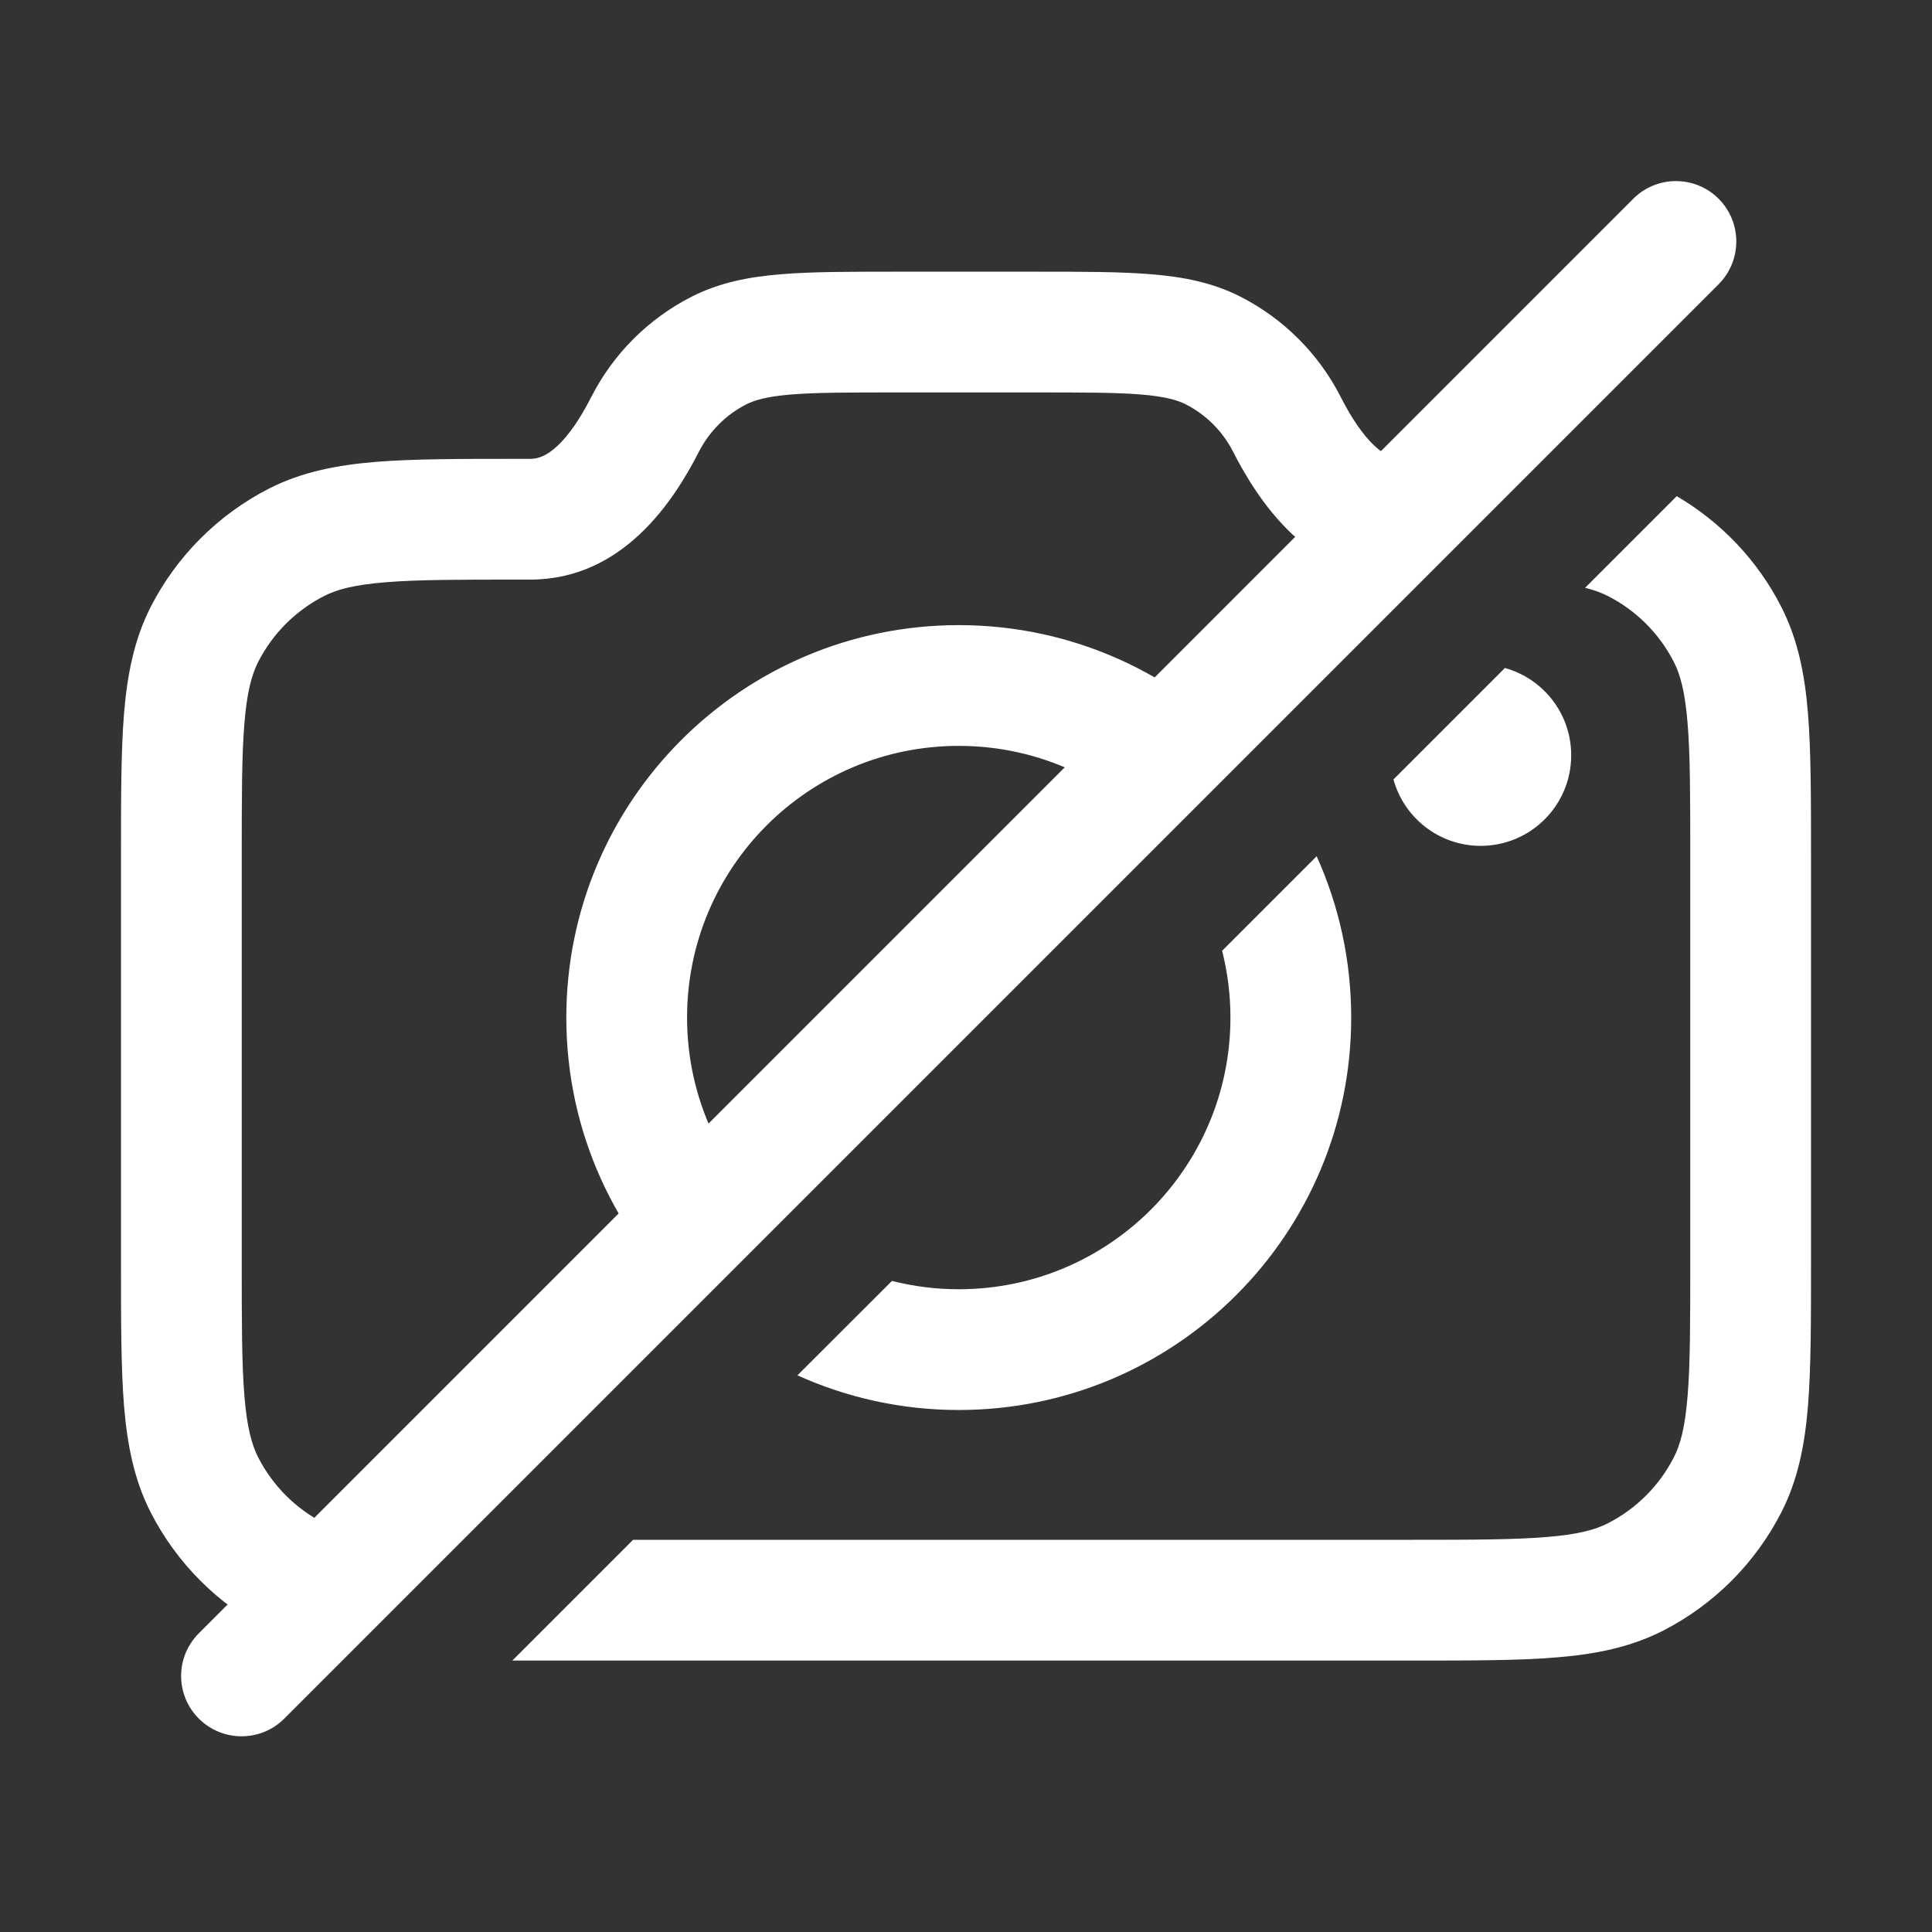 <svg width="16" height="16" viewBox="0 0 16 16" fill="none" xmlns="http://www.w3.org/2000/svg">
<rect x="0" y="0" width="16" height="16" fill="#333333" stroke="none"/>
<path fill-rule="evenodd" clip-rule="evenodd" d="M12.764 3.817C12.476 3.8 12.131 3.8 11.719 3.8L11.609 3.8C11.542 3.8 11.472 3.775 11.383 3.692C11.287 3.602 11.193 3.464 11.103 3.287C10.921 2.93 10.63 2.639 10.273 2.457C10.041 2.339 9.795 2.292 9.53 2.271C9.277 2.25 8.965 2.25 8.591 2.25H7.41C7.035 2.25 6.724 2.25 6.47 2.271C6.206 2.292 5.96 2.339 5.728 2.457C5.37 2.639 5.079 2.93 4.897 3.287C4.807 3.464 4.713 3.602 4.617 3.692C4.528 3.775 4.458 3.8 4.391 3.8L4.281 3.8C3.809 3.8 3.424 3.8 3.112 3.825C2.789 3.852 2.5 3.908 2.23 4.045C1.807 4.261 1.463 4.605 1.247 5.028C1.11 5.298 1.054 5.587 1.027 5.91C1.002 6.222 1.002 6.606 1.002 7.079V10.473C1.002 10.945 1.002 11.329 1.027 11.642C1.054 11.964 1.11 12.254 1.247 12.523C1.463 12.946 1.807 13.29 2.23 13.506C2.434 13.61 2.648 13.667 2.88 13.7L3.83 12.75C3.571 12.749 3.366 12.743 3.193 12.729C2.932 12.708 2.789 12.669 2.684 12.615C2.449 12.495 2.258 12.304 2.138 12.069C2.085 11.964 2.045 11.821 2.024 11.56C2.002 11.293 2.002 10.95 2.002 10.451V7.1C2.002 6.601 2.002 6.258 2.024 5.991C2.045 5.73 2.085 5.587 2.138 5.482C2.258 5.247 2.449 5.056 2.684 4.936C2.789 4.882 2.932 4.843 3.193 4.822C3.46 4.8 3.804 4.8 4.302 4.8H4.391C5.16 4.8 5.582 4.145 5.788 3.741C5.875 3.572 6.012 3.434 6.182 3.348C6.249 3.314 6.349 3.284 6.551 3.267C6.76 3.25 7.03 3.25 7.43 3.25H8.57C8.971 3.25 9.241 3.25 9.449 3.267C9.652 3.284 9.751 3.314 9.819 3.348C9.988 3.434 10.126 3.572 10.212 3.741C10.418 4.145 10.841 4.8 11.609 4.8H11.698C11.726 4.8 11.754 4.8 11.781 4.8L12.764 3.817ZM13.886 4.109L13.127 4.868C13.205 4.887 13.265 4.91 13.316 4.936C13.551 5.056 13.742 5.247 13.862 5.482C13.916 5.587 13.955 5.73 13.976 5.991C13.998 6.258 13.998 6.601 13.998 7.1V10.451C13.998 10.95 13.998 11.293 13.976 11.56C13.955 11.821 13.916 11.964 13.862 12.069C13.742 12.304 13.551 12.495 13.316 12.615C13.211 12.669 13.068 12.708 12.807 12.729C12.54 12.751 12.197 12.752 11.698 12.752H5.243L4.243 13.752C4.256 13.752 4.268 13.752 4.281 13.752H11.72C12.192 13.752 12.576 13.752 12.889 13.726C13.211 13.7 13.5 13.643 13.77 13.506C14.193 13.29 14.537 12.946 14.753 12.523C14.89 12.254 14.947 11.964 14.973 11.642C14.998 11.329 14.998 10.945 14.998 10.473V7.079C14.998 6.606 14.998 6.222 14.973 5.91C14.947 5.587 14.89 5.298 14.753 5.028C14.558 4.644 14.256 4.326 13.886 4.109ZM6.604 11.39C7.012 11.574 7.464 11.677 7.94 11.677C9.735 11.677 11.19 10.222 11.19 8.427C11.19 7.951 11.088 7.499 10.904 7.091L10.121 7.874C10.166 8.051 10.19 8.236 10.19 8.427C10.19 9.669 9.183 10.677 7.94 10.677C7.749 10.677 7.564 10.653 7.387 10.608L6.604 11.39ZM9.634 6.946C9.222 6.475 8.616 6.177 7.94 6.177C6.697 6.177 5.69 7.184 5.69 8.427C5.69 9.103 5.988 9.709 6.46 10.121L5.751 10.829C5.099 10.235 4.69 9.379 4.69 8.427C4.69 6.632 6.145 5.177 7.94 5.177C8.892 5.177 9.748 5.586 10.343 6.238L9.634 6.946ZM11.54 6.455C11.627 6.772 11.918 7.005 12.262 7.005C12.677 7.005 13.012 6.669 13.012 6.255C13.012 5.91 12.78 5.62 12.463 5.532L11.54 6.455Z" fill="white"/>
<path fill-rule="evenodd" clip-rule="evenodd" d="M14.233 1.646C14.428 1.842 14.428 2.158 14.233 2.354L2.354 14.233C2.159 14.428 1.842 14.428 1.647 14.233C1.451 14.038 1.451 13.721 1.647 13.526L13.526 1.646C13.721 1.451 14.038 1.451 14.233 1.646Z" fill="white"/>
</svg>
